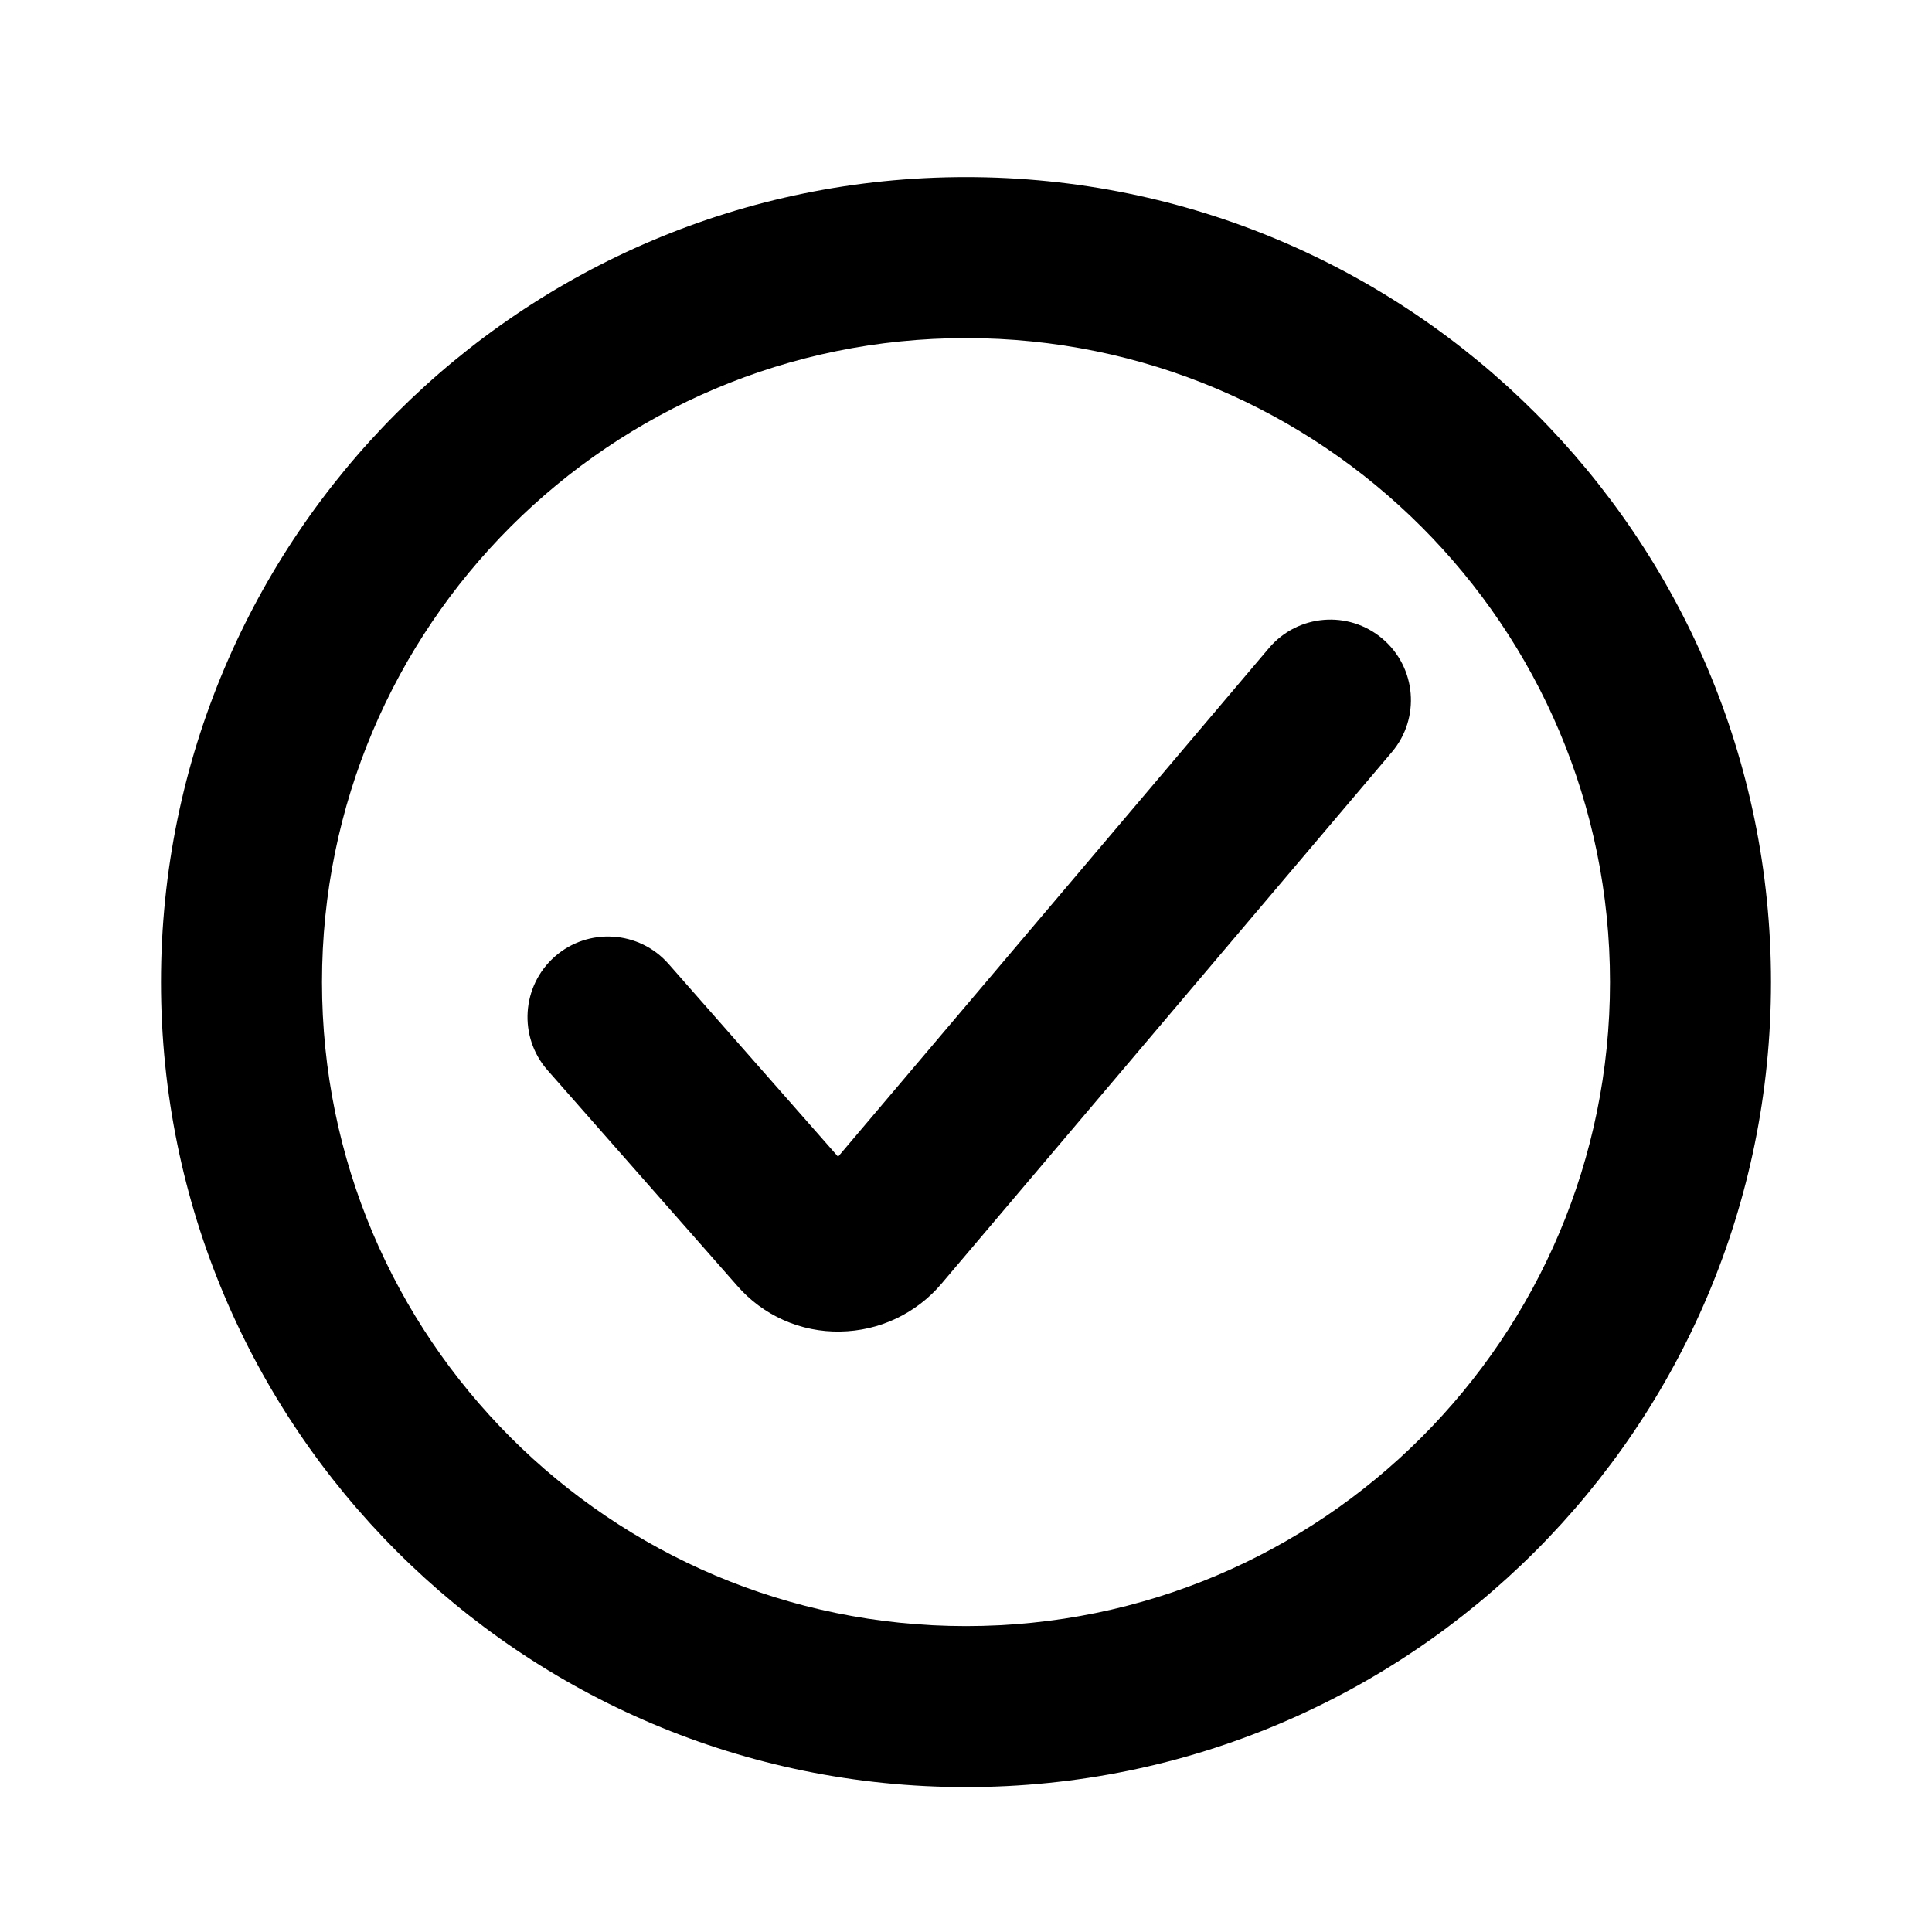 <svg viewBox="0 0 24 24" xmlns="http://www.w3.org/2000/svg">
    <path d="M17.29 9.343C17.647 8.922 17.595 8.291 17.173 7.934C16.752 7.577 16.121 7.629 15.764 8.05L10.411 14.369L8.304 11.973C7.939 11.559 7.307 11.518 6.892 11.883C6.478 12.248 6.437 12.88 6.802 13.295L9.155 15.969C9.314 16.153 9.511 16.299 9.732 16.398C9.954 16.497 10.196 16.546 10.439 16.541C10.678 16.537 10.913 16.483 11.129 16.381C11.347 16.278 11.541 16.13 11.696 15.946L17.29 9.343Z"/><path fill-rule="evenodd" clip-rule="evenodd" d="M12 2.2C6.477 2.2 2 6.677 2 12.2C2 17.723 6.477 22.2 12 22.2C17.523 22.2 22 17.723 22 12.2C22 6.677 17.523 2.2 12 2.2ZM4 12.2C4 7.781 7.582 4.2 12 4.2C16.418 4.2 20 7.781 20 12.2C20 16.618 16.418 20.2 12 20.2C7.582 20.2 4 16.618 4 12.2Z"/>
</svg>